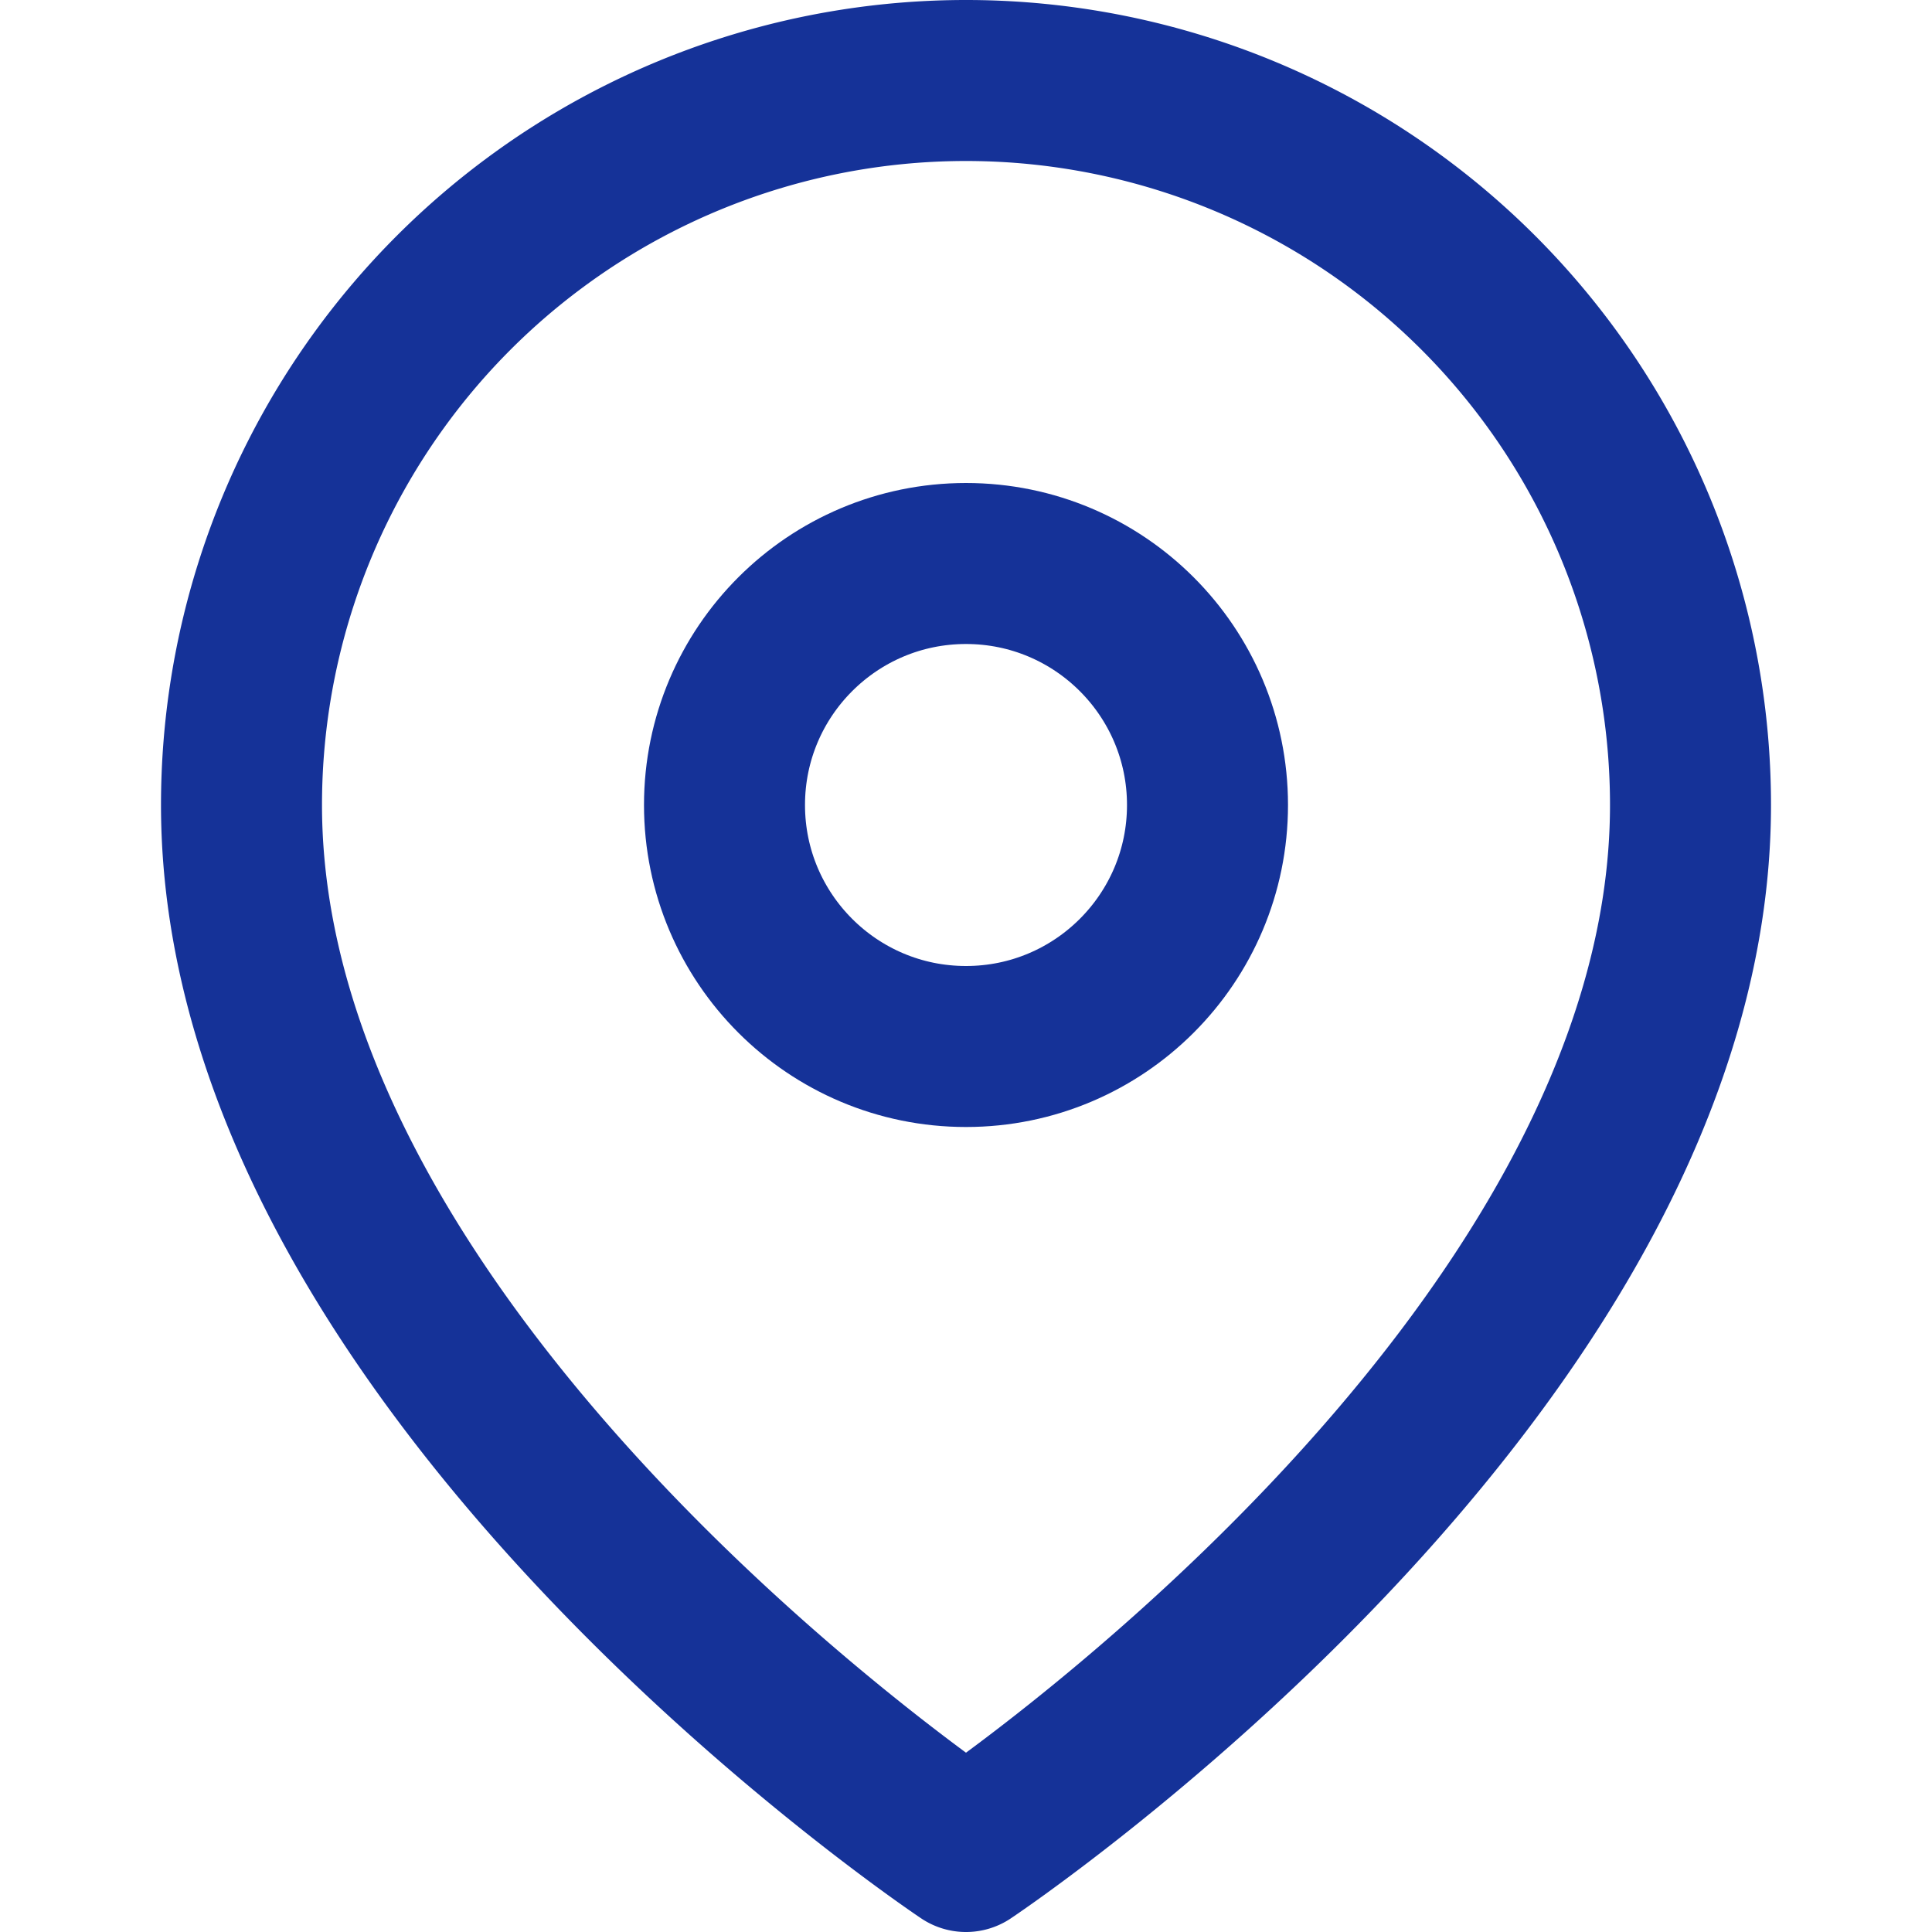 <svg xmlns="http://www.w3.org/2000/svg" width="24" height="24" viewBox="0 0 24 24" fill="none" stroke="#153298" stroke-width="2" stroke-linecap="round" stroke-linejoin="round" class="feather feather-map-pin"><path d="M21 10c0 7-9 13-9 13s-9-6-9-13a9 9 0 0 1 18 0z"></path><circle cx="12" cy="10" r="3"></circle></svg>